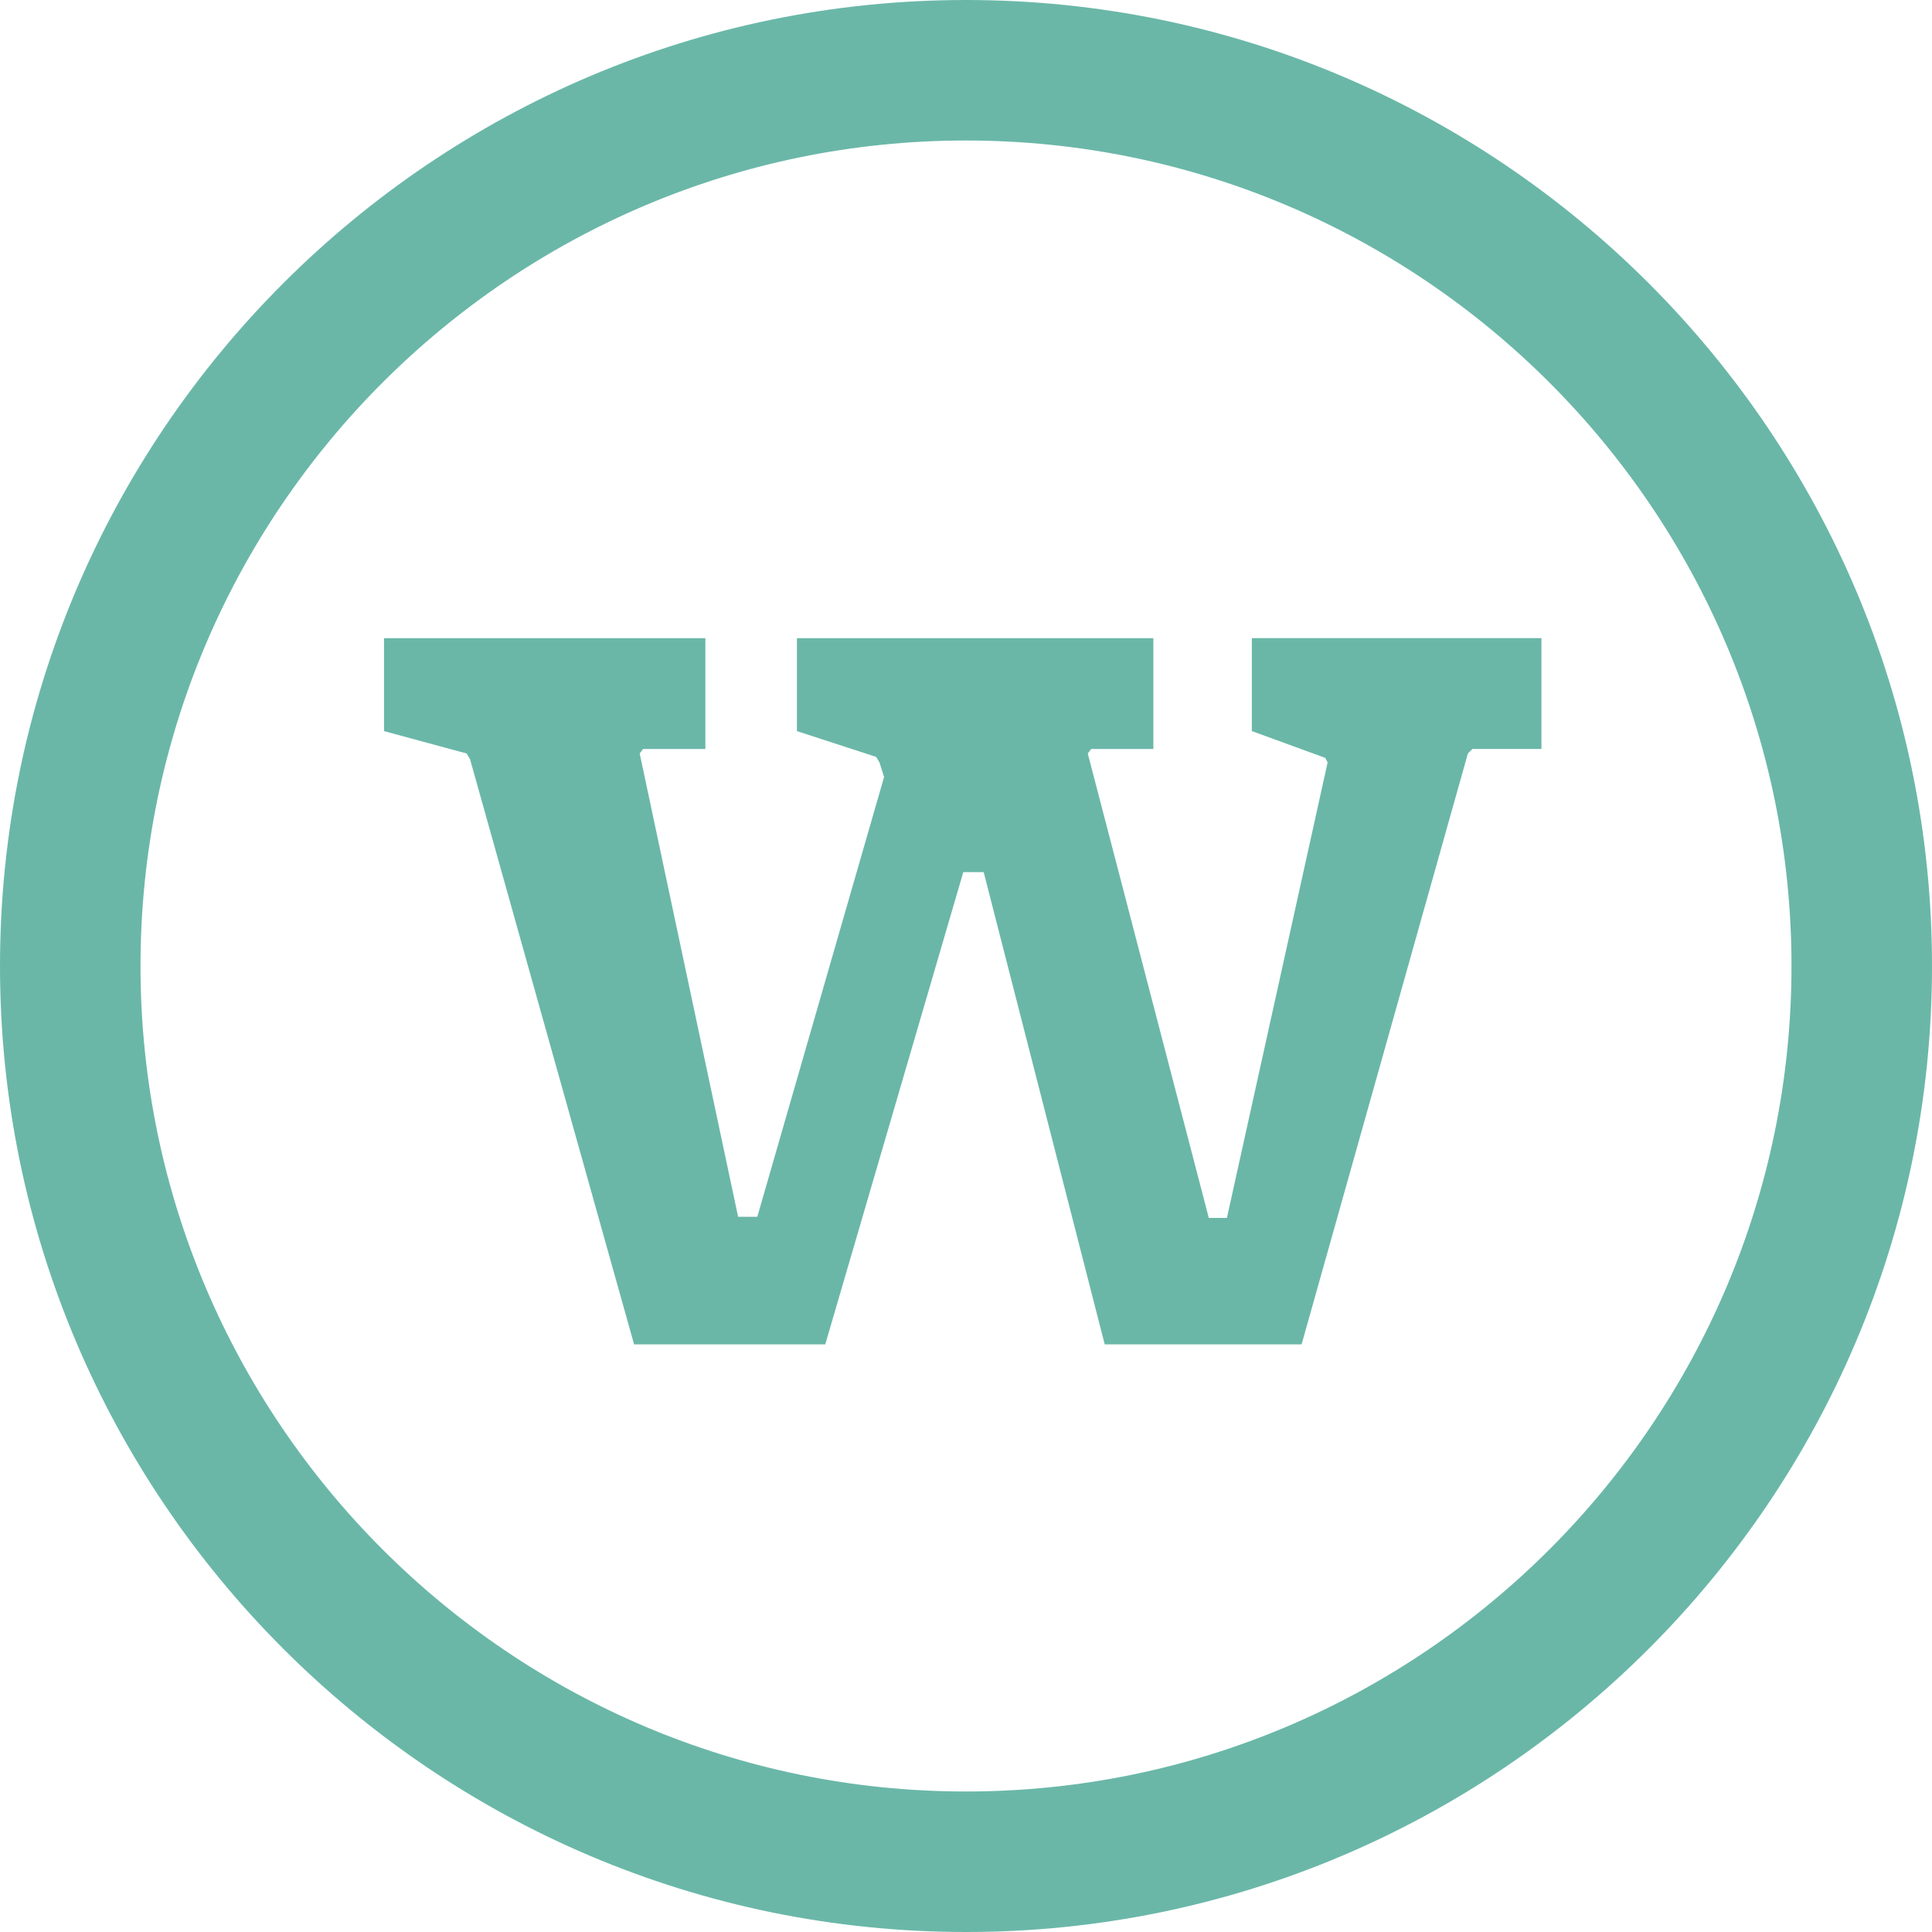 <?xml version="1.0" encoding="utf-8"?>
<!-- Generator: Adobe Illustrator 16.0.0, SVG Export Plug-In . SVG Version: 6.00 Build 0)  -->
<!DOCTYPE svg PUBLIC "-//W3C//DTD SVG 1.1//EN" "http://www.w3.org/Graphics/SVG/1.1/DTD/svg11.dtd">
<svg version="1.1" id="Layer_1" xmlns="http://www.w3.org/2000/svg" xmlns:xlink="http://www.w3.org/1999/xlink" x="0px" y="0px"
	 width="40px" height="40px" viewBox="0 0 40 40" enable-background="new 0 0 40 40" xml:space="preserve">
<g>
	<path fill="#6AB7A8" d="M20,40C8.972,40,0,31.028,0,20S8.972,0,20,0s20,8.972,20,20S31.028,40,20,40z M20,2.909
		C10.576,2.909,2.909,10.576,2.909,20S10.576,37.091,20,37.091S37.091,29.424,37.091,20S29.424,2.909,20,2.909z"/>
	<g>
		<path fill="#6AB7A8" d="M30.484,15.507L30.391,15.6l-3.443,12.234h-4.076l-2.506-9.778h-0.422l-2.858,9.778h-3.958L9.731,15.716
			L9.661,15.6l-1.71-0.463v-1.924h6.653v2.294h-1.29l-0.07,0.093l2.038,9.593h0.397l2.625-9.106l-0.095-0.301l-0.069-0.115
			L16.5,15.137v-1.924h7.379v2.294h-1.288l-0.07,0.093l2.506,9.616h0.375l2.085-9.431l-0.047-0.093l-1.522-0.556v-1.924h5.996v2.294
			H30.484z"/>
	</g>
</g>
</svg>
